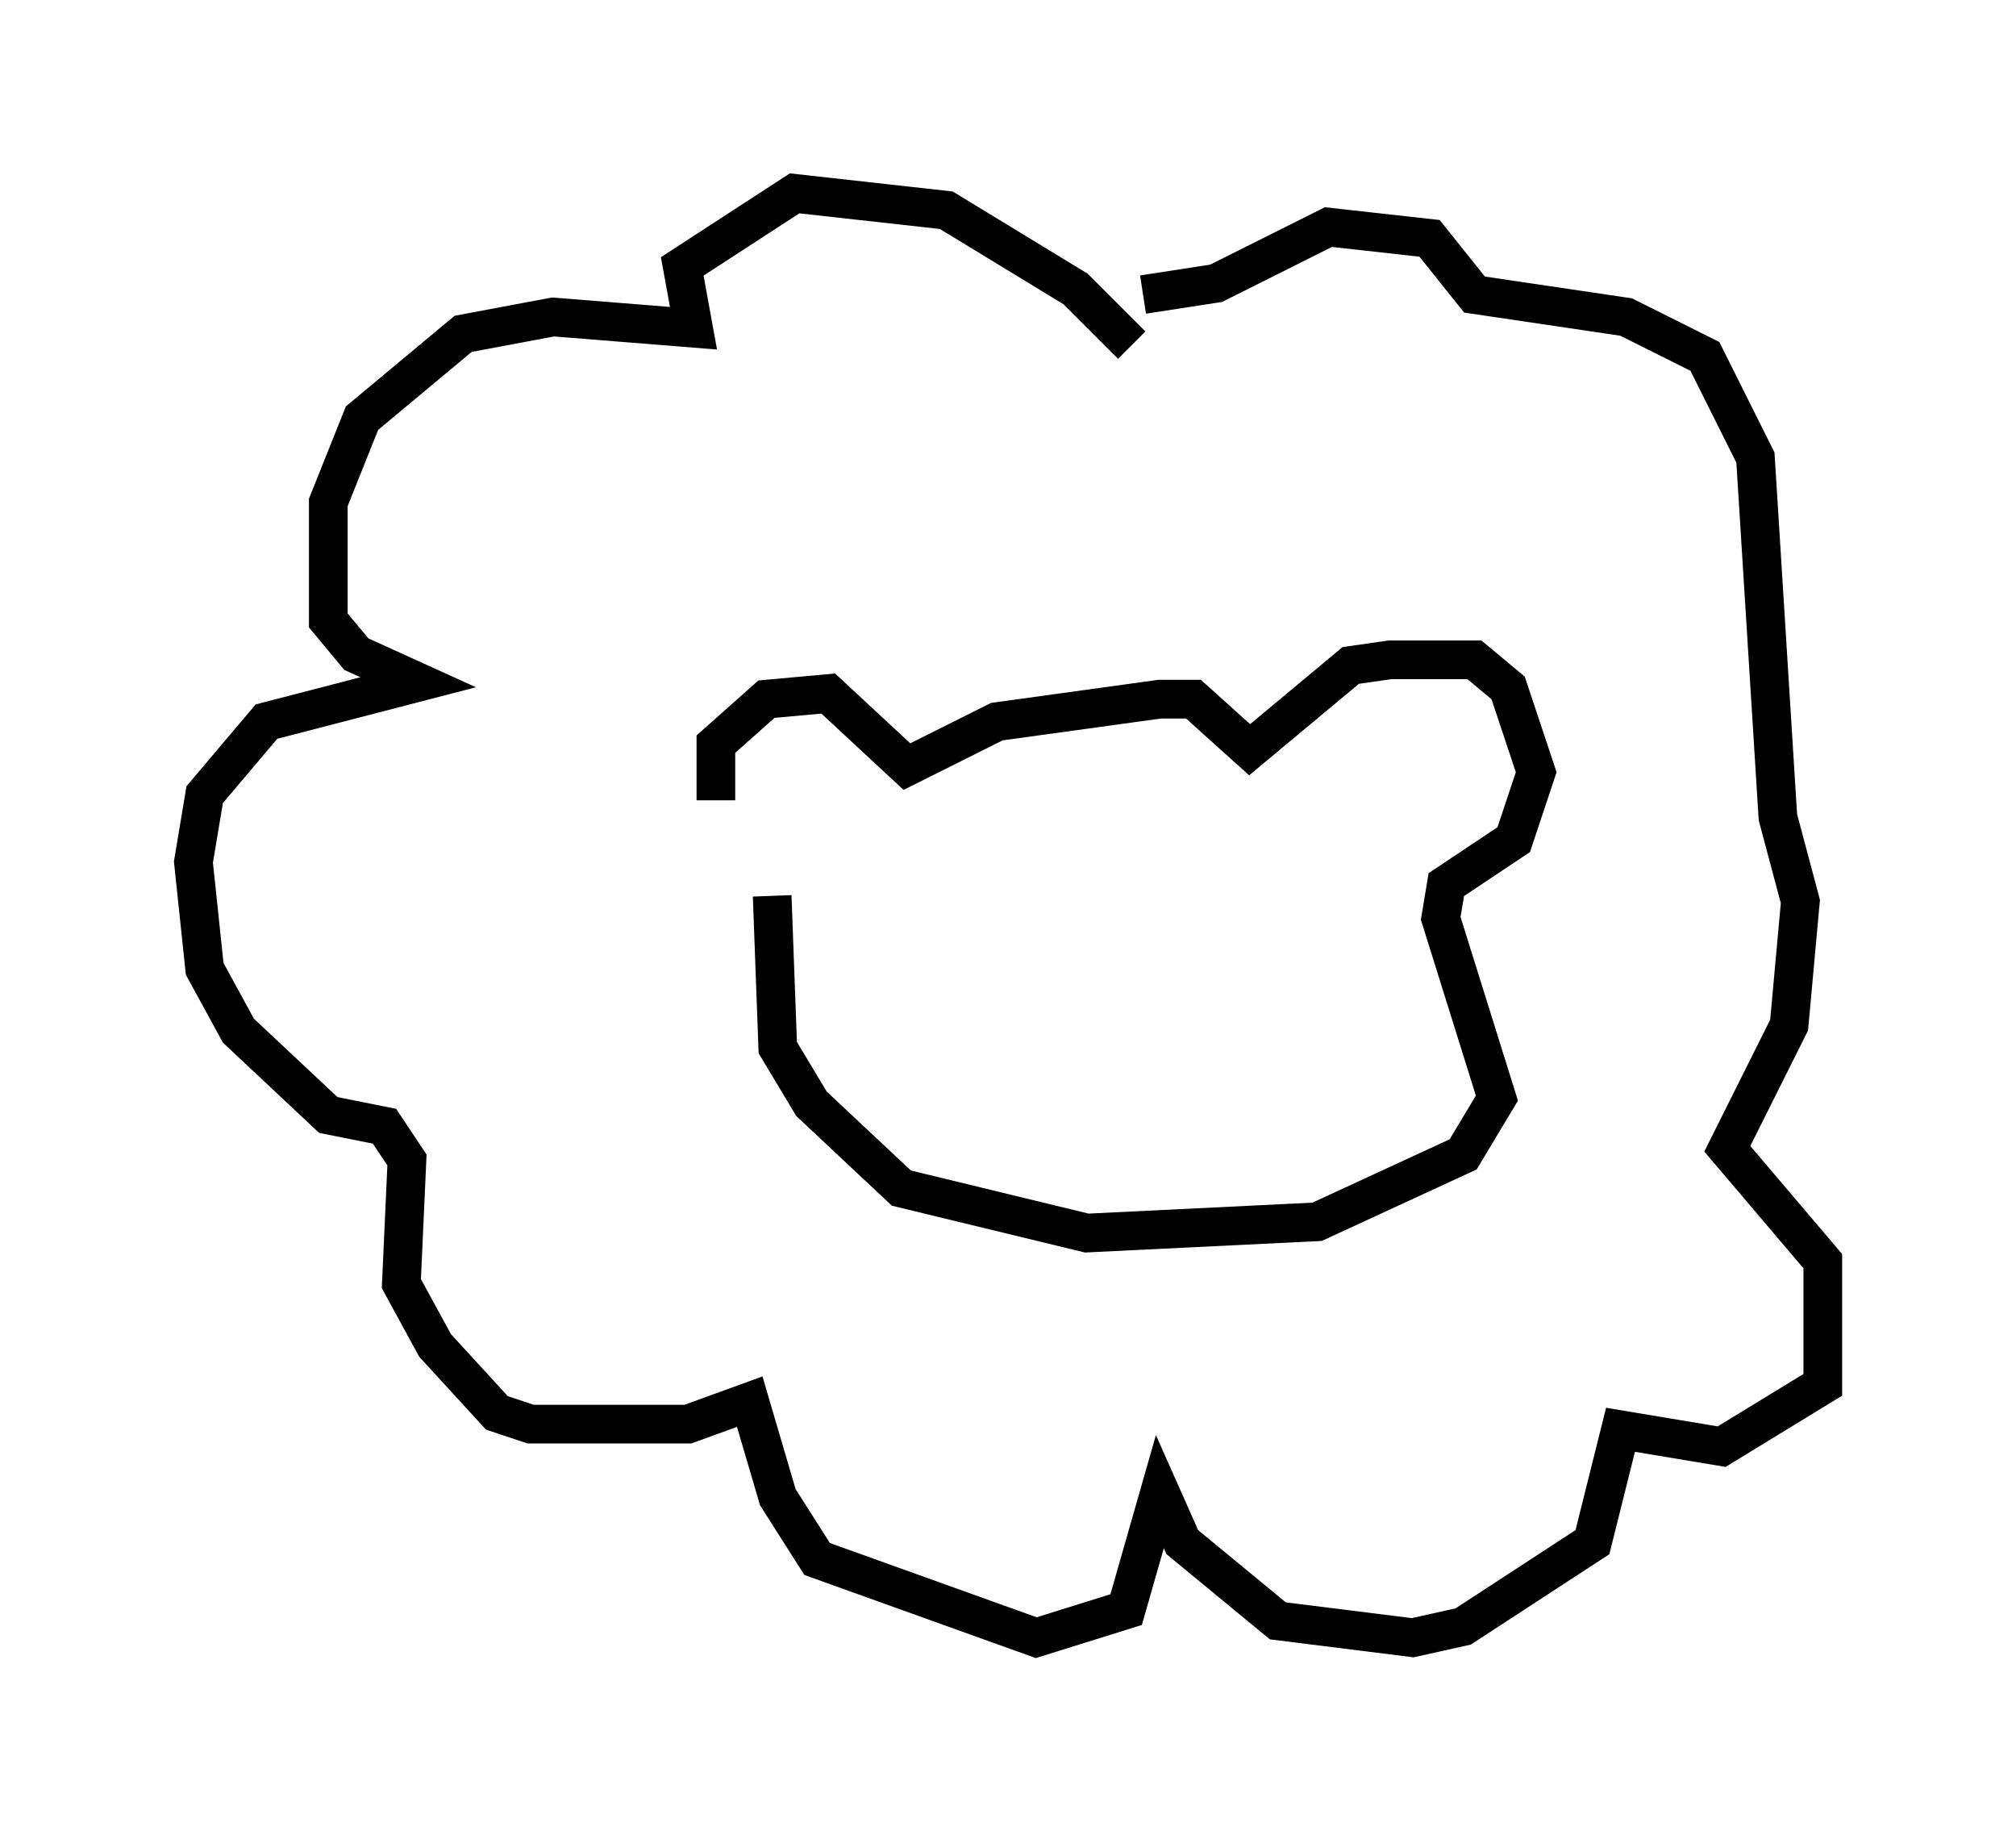<?xml version="1.0" encoding="utf-8" ?>
<svg baseProfile="full" height="47.33" version="1.1" width="52.123" xmlns="http://www.w3.org/2000/svg" xmlns:ev="http://www.w3.org/2001/xml-events" xmlns:xlink="http://www.w3.org/1999/xlink"><defs /><rect fill="white" height="47.33" width="52.123" x="0" y="0" /><path d="M19.235, 22.285 m-0.726, -1.598 l0.0, -1.453 1.307, -1.162 l1.598, -0.145 2.034, 1.888 l2.324, -1.162 4.212, -0.581 l0.872, 0.0 1.453, 1.307 l2.615, -2.179 1.017, -0.145 l2.179, 0.0 0.872, 0.726 l0.726, 2.179 -0.581, 1.743 l-1.743, 1.162 -0.145, 0.872 l1.453, 4.648 -0.872, 1.453 l-3.777, 1.743 -5.955, 0.291 l-4.793, -1.162 -2.324, -2.179 l-0.872, -1.453 -0.145, -3.922 m9.296, -14.235 l-1.453, -1.453 -3.341, -2.034 l-3.922, -0.436 -2.905, 1.888 l0.291, 1.598 -3.631, -0.291 l-2.324, 0.436 -2.615, 2.179 l-0.872, 2.179 0.0, 3.05 l0.726, 0.872 1.598, 0.726 l-3.922, 1.017 -1.598, 1.888 l-0.291, 1.743 0.291, 2.76 l0.872, 1.598 2.324, 2.179 l1.453, 0.291 0.581, 0.872 l-0.145, 3.196 0.872, 1.598 l1.598, 1.743 0.872, 0.291 l4.067, 0.0 1.598, -0.581 l0.726, 2.469 1.017, 1.598 l5.665, 2.034 2.324, -0.726 l0.872, -3.05 0.581, 1.307 l2.469, 2.034 3.486, 0.436 l1.307, -0.291 3.341, -2.179 l0.726, -2.905 2.615, 0.436 l2.615, -1.598 0.0, -3.196 l-2.469, -2.905 1.598, -3.196 l0.291, -3.196 -0.581, -2.179 l-0.581, -9.296 -1.307, -2.615 l-2.034, -1.017 -3.922, -0.581 l-1.162, -1.453 -2.615, -0.291 l-2.905, 1.453 -1.888, 0.291 " fill="none" stroke="black" stroke-width="1" /></svg>